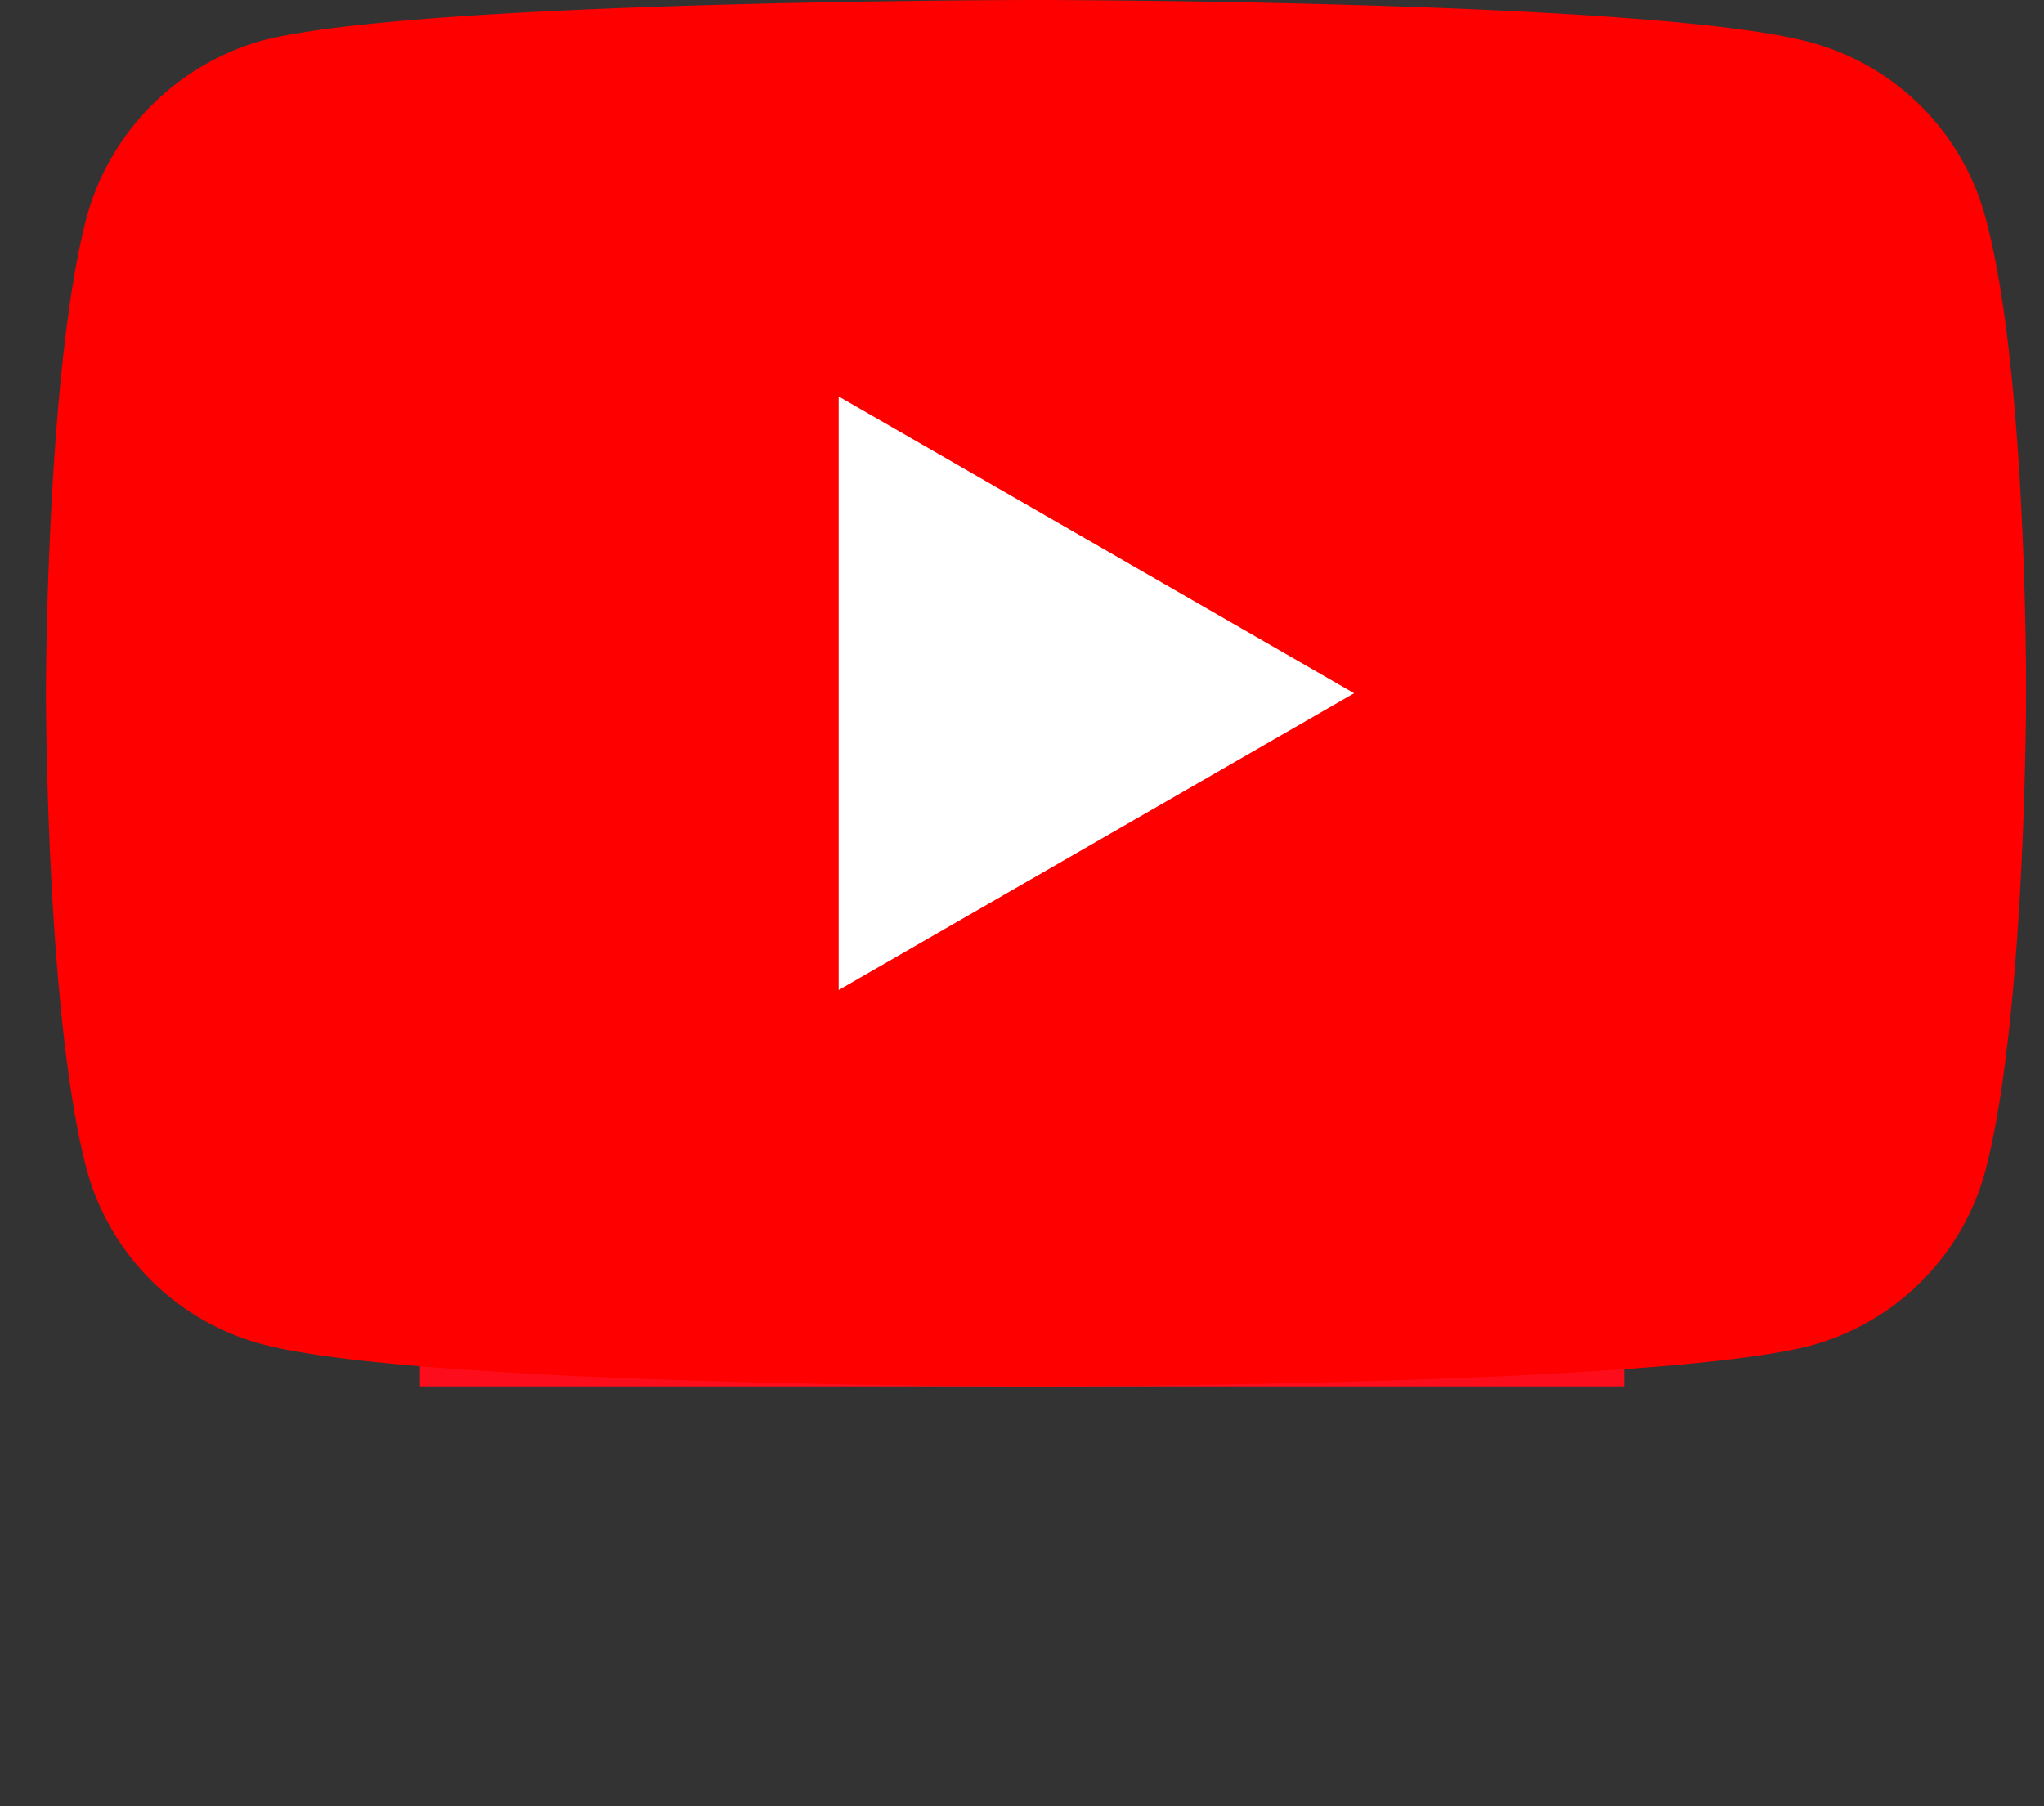 <svg xmlns="http://www.w3.org/2000/svg" width="73" height="64.516" viewBox="0 0 73 64.516"><rect x="0" y="0" width="73" height="64.516" fill="#333333" stroke="none"/><defs><style>.a{fill:#fd0d1b;}.b{fill:red;}.c{fill:#fff;}</style></defs><g transform="translate(-952 -374.484)"><rect class="a" width="43" height="7" transform="translate(967 417)"/><g transform="translate(953.641 374.484)"><path class="b" d="M69.263,7.748A8.86,8.86,0,0,0,63.03,1.515C57.5,0,35.359,0,35.359,0S13.223,0,7.689,1.457A9.041,9.041,0,0,0,1.456,7.748C0,13.282,0,24.758,0,24.758s0,11.534,1.456,17.01A8.862,8.862,0,0,0,7.69,48c5.592,1.515,27.67,1.515,27.67,1.515s22.136,0,27.67-1.457a8.86,8.86,0,0,0,6.233-6.233c1.456-5.534,1.456-17.01,1.456-17.01S70.778,13.282,69.263,7.748Zm0,0"/><path class="c" d="M204.969,123.689l18.408-10.6-18.408-10.6Zm0,0" transform="translate(-176.657 -88.329)"/></g></g></svg>